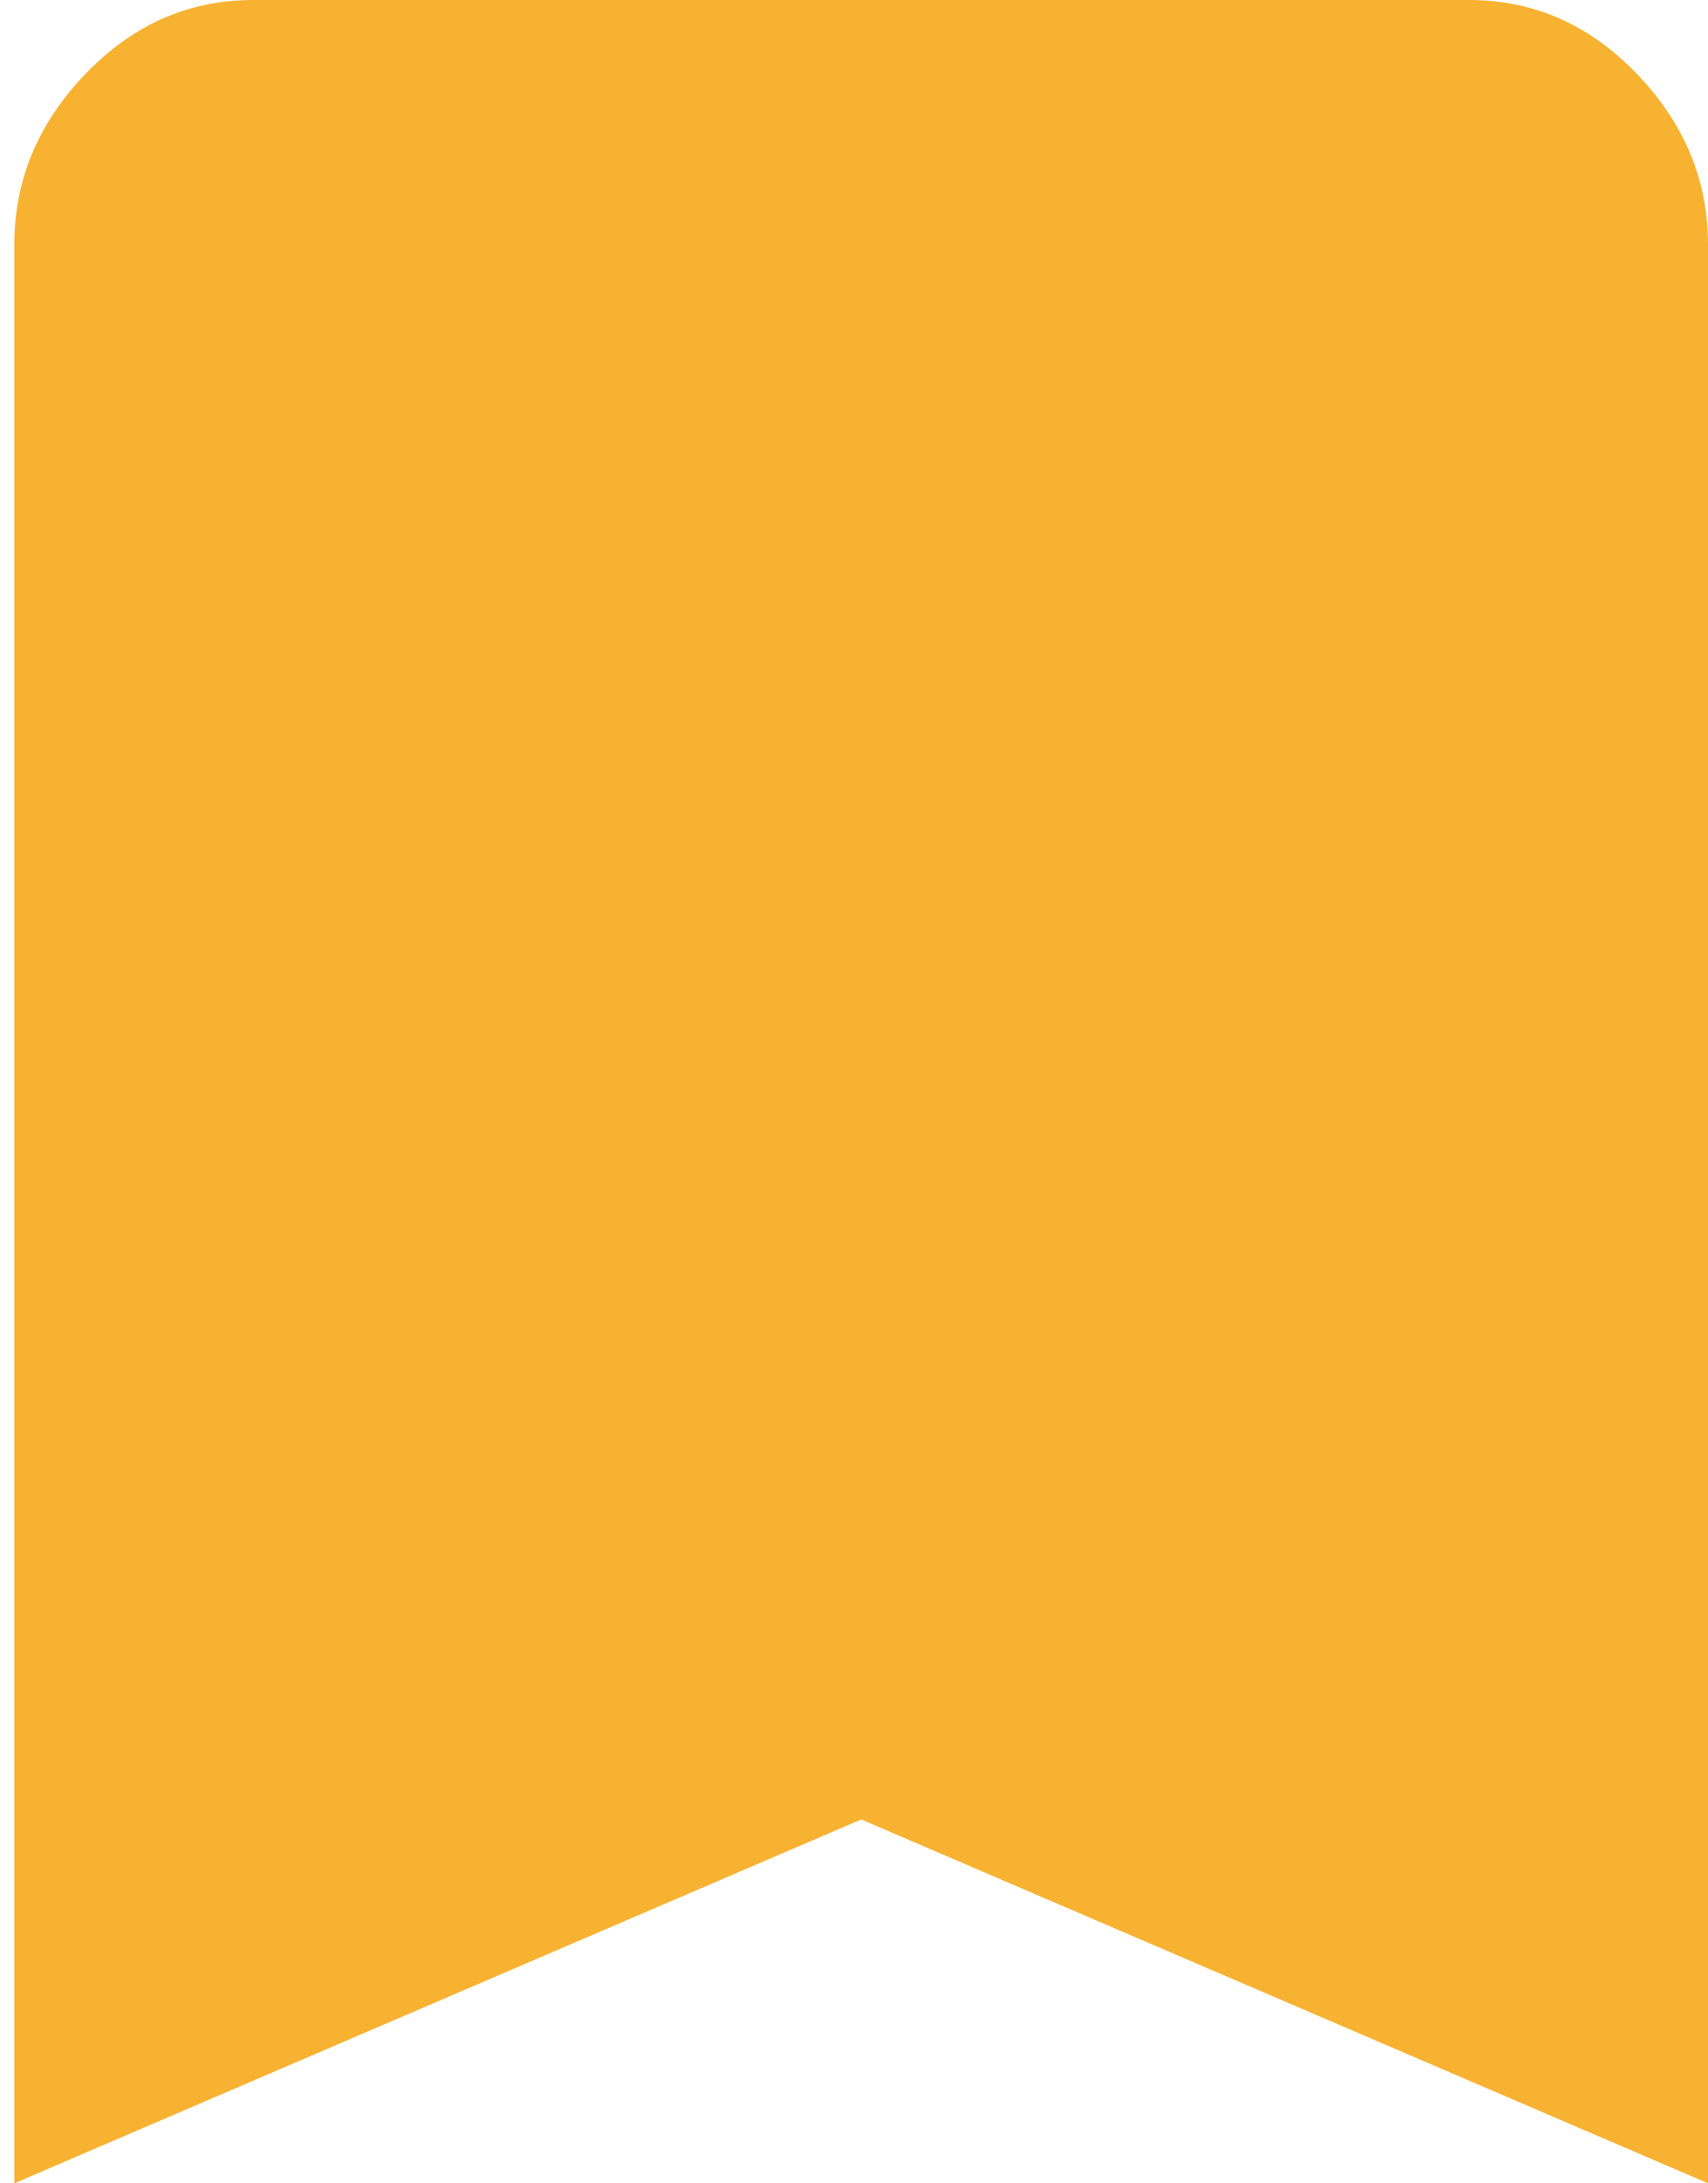 <?xml version="1.0" encoding="UTF-8"?>
<svg width="18px" height="23px" viewBox="0 0 18 23" version="1.1" xmlns="http://www.w3.org/2000/svg" xmlns:xlink="http://www.w3.org/1999/xlink">
    <!-- Generator: Sketch 51.3 (57544) - http://www.bohemiancoding.com/sketch -->
    <g id="Symbols" stroke="none" stroke-width="1" fill="none" fill-rule="evenodd">
        <g id="icones" transform="translate(-118, 0)" fill="#f8b232">
            <g id="Group-3">
                <path d="M133.484,0 C134.163,0 134.752,0.26 135.251,0.779 C135.75,1.298 136,1.897 136,2.576 L136,23 L127.076,19.167 L118.151,23 L118.151,2.576 C118.151,1.897 118.401,1.298 118.9,0.779 C119.399,0.26 119.988,0 120.667,0 L133.484,0 Z" id="Page-1"></path>
            </g>
        </g>
    </g>
</svg>
